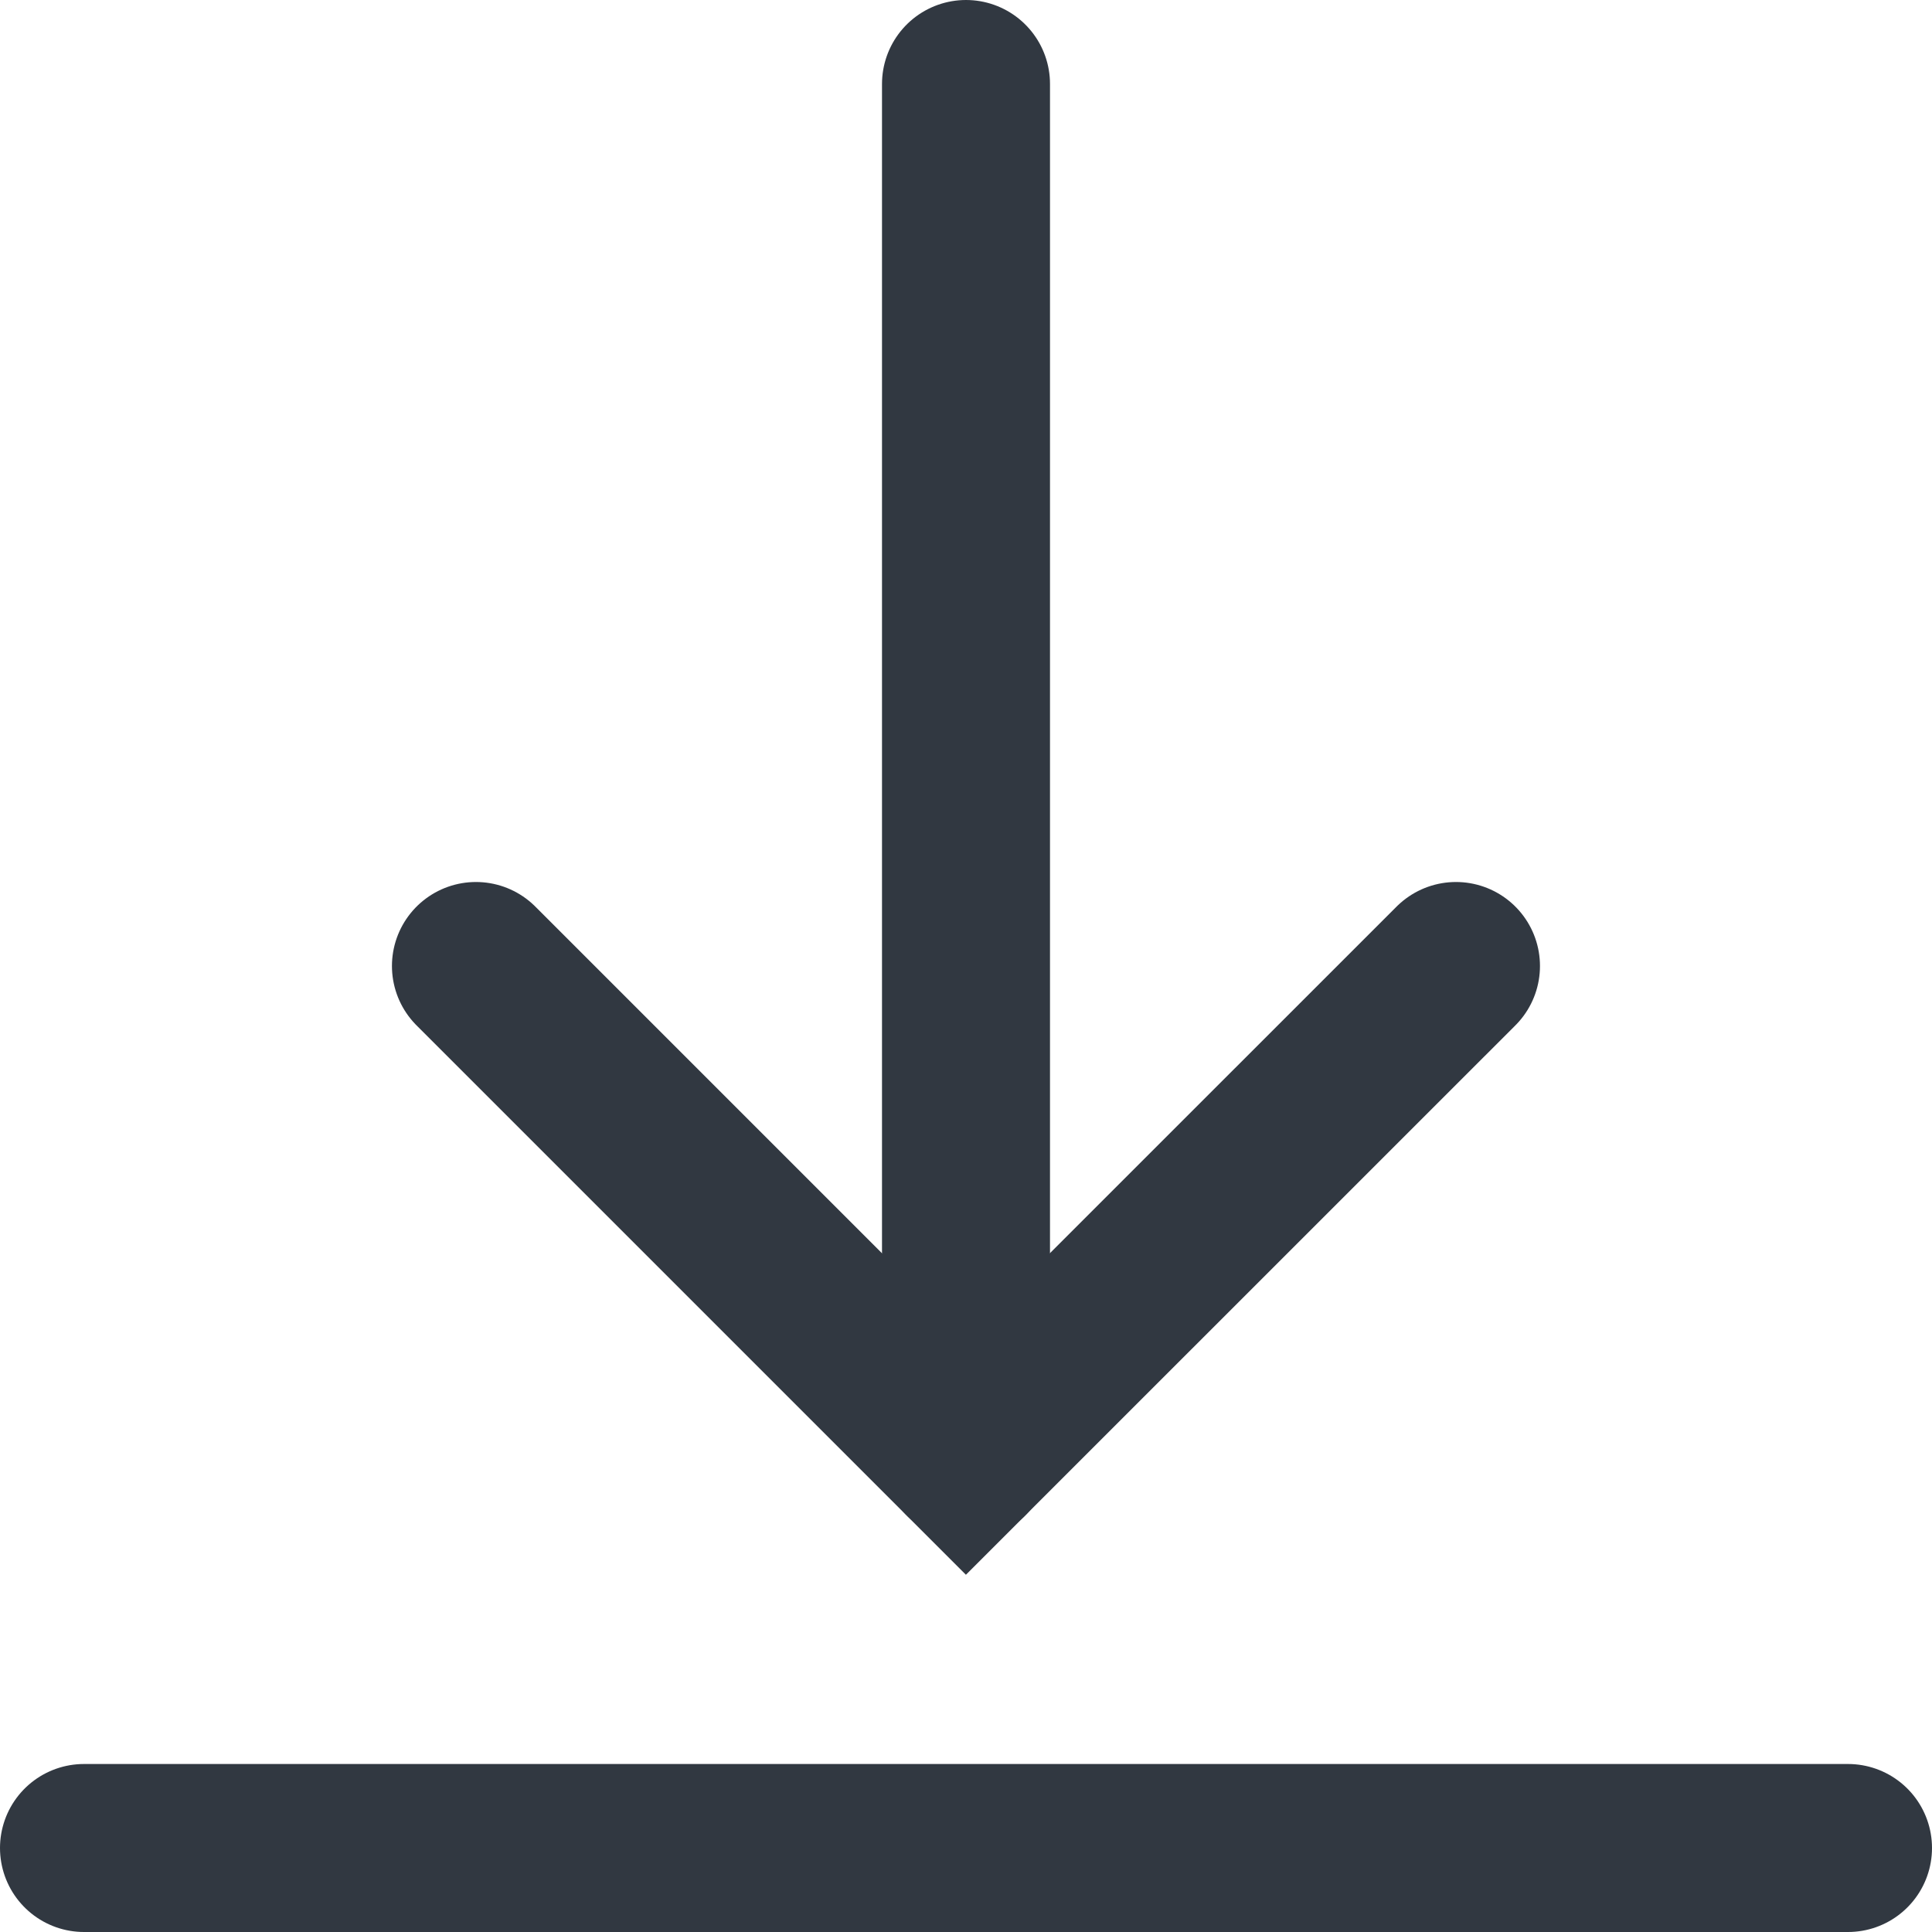 <svg width="23" height="23" viewBox="0 0 23 23" fill="none" xmlns="http://www.w3.org/2000/svg">
<path d="M5.666 11.5L11.499 17.333L17.333 11.5" stroke="#313841" stroke-width="2" stroke-linecap="round"/>
<path d="M11.5 1V17.333" stroke="#313841" stroke-width="2" stroke-linecap="round" stroke-linejoin="round"/>
<path d="M22 22H1" stroke="#313841" stroke-width="2" stroke-miterlimit="10" stroke-linecap="round"/>
</svg>
